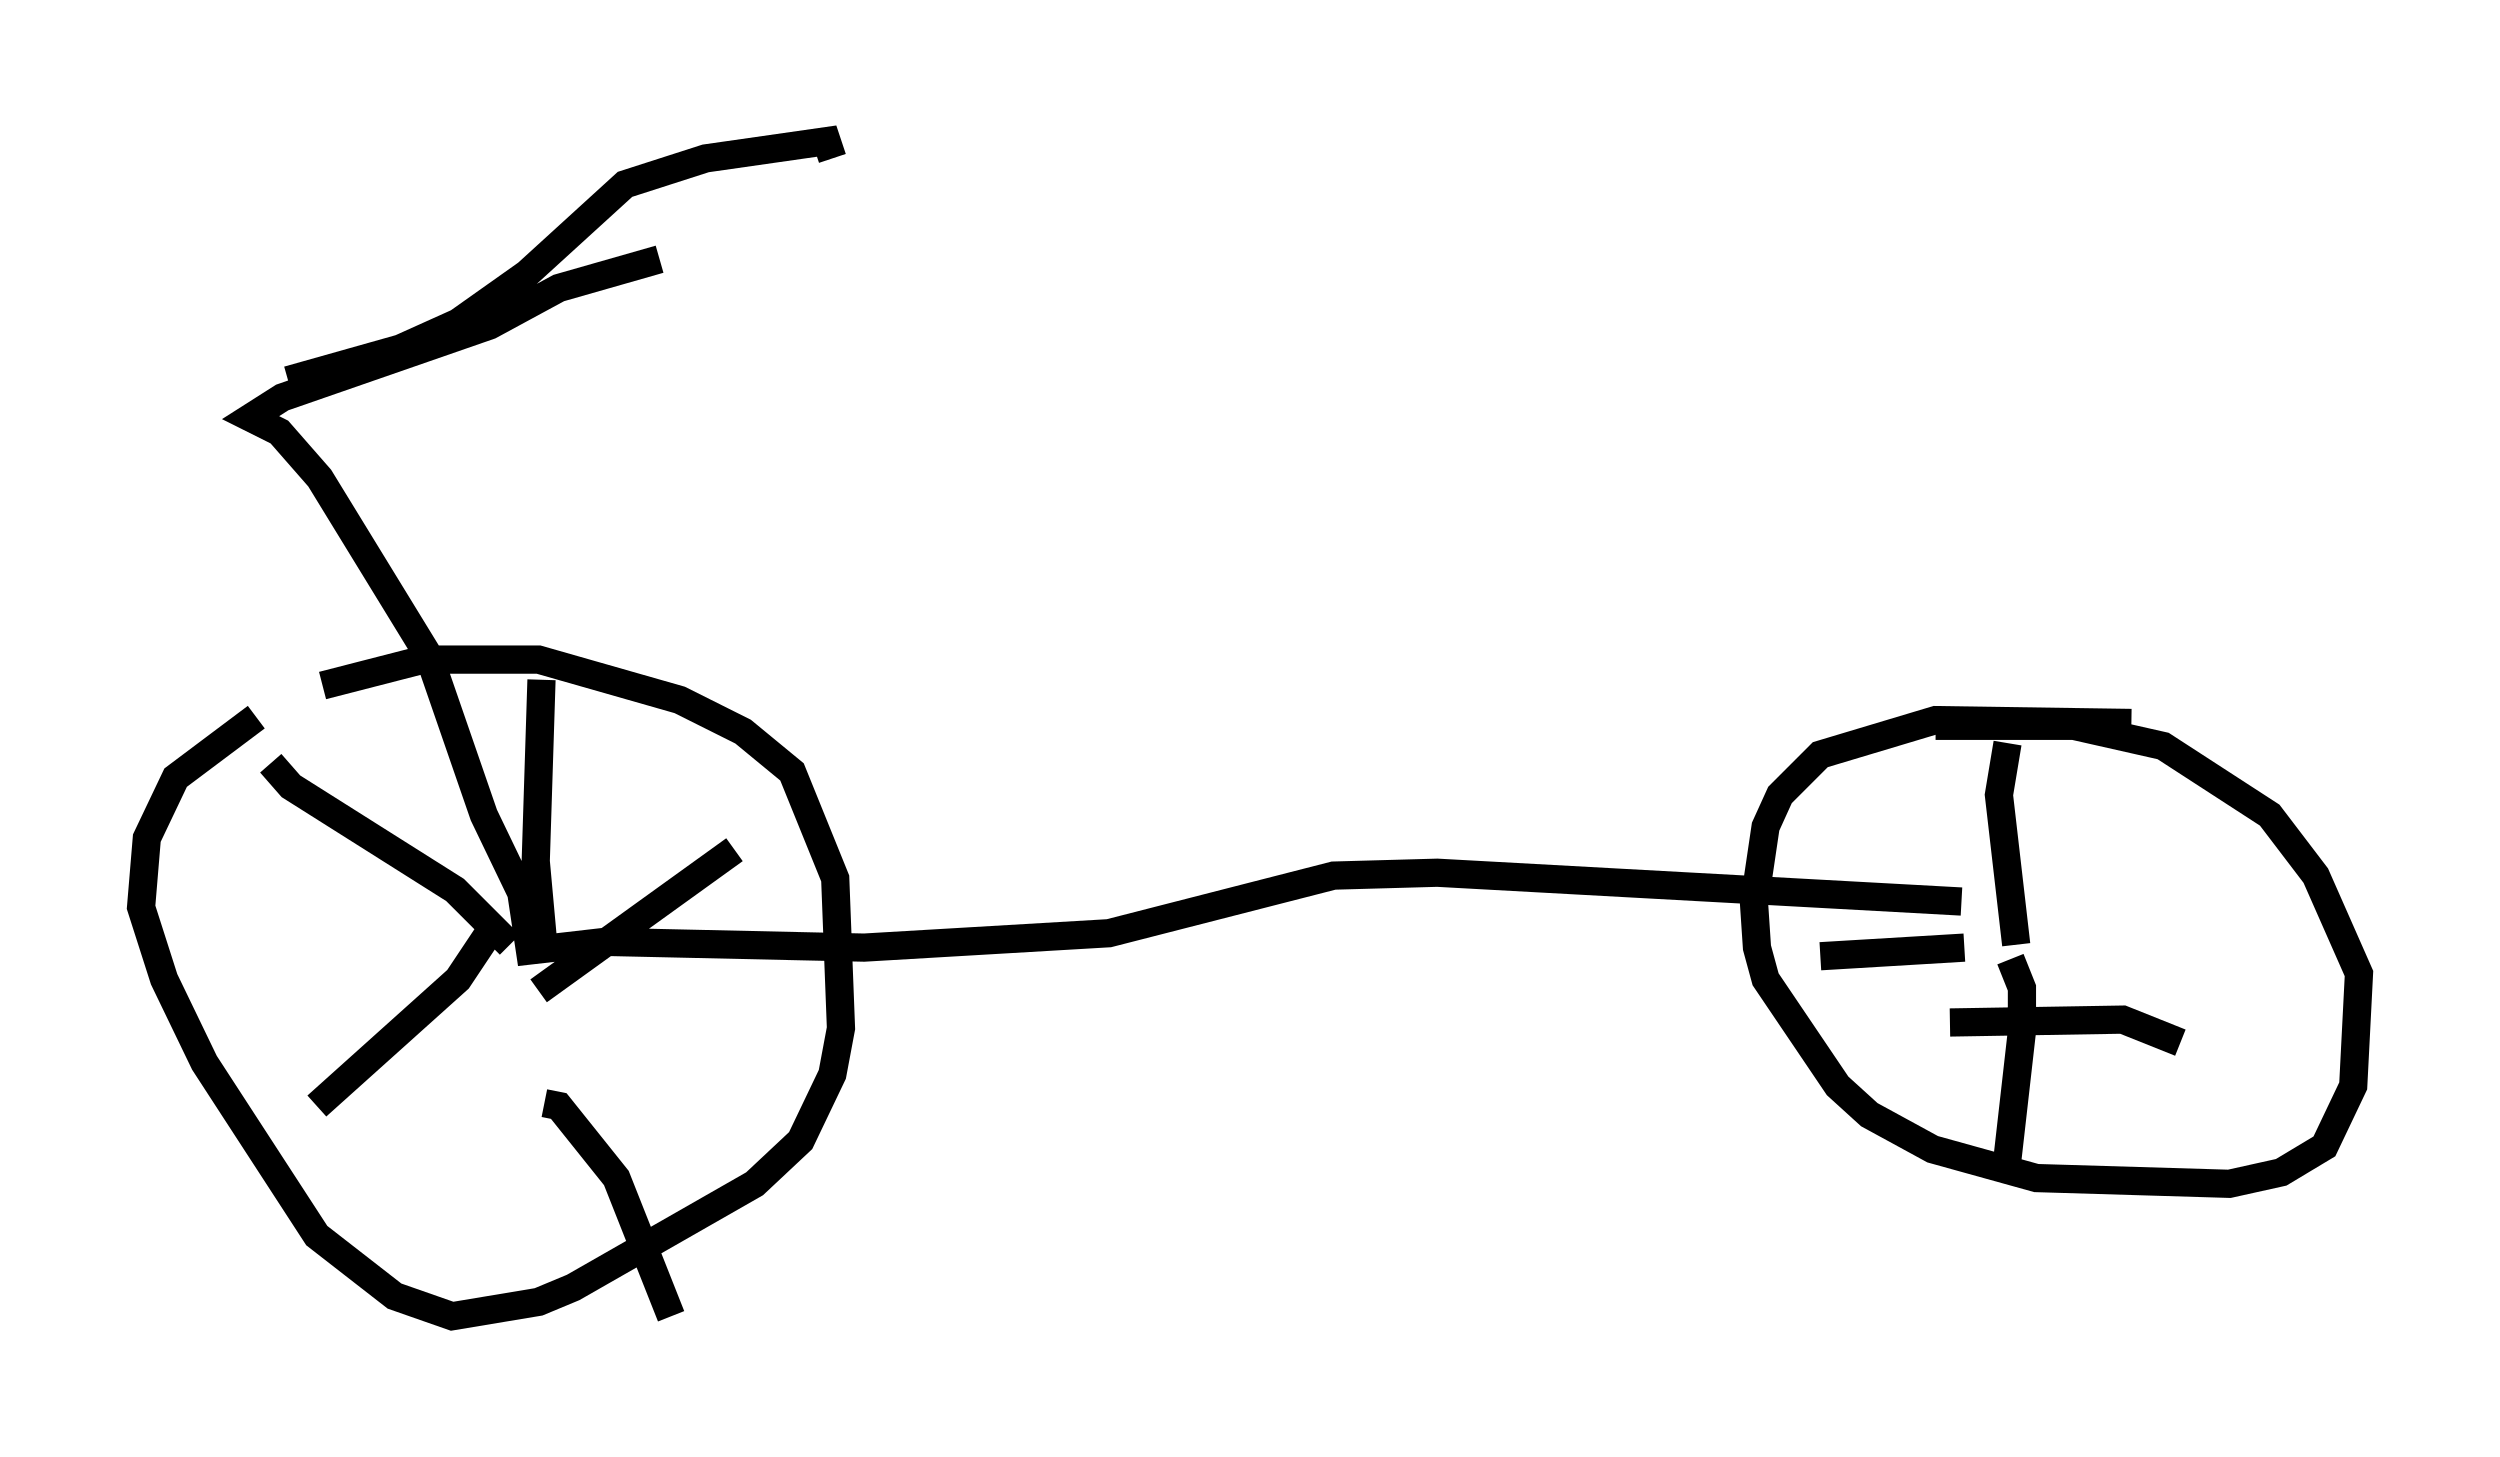<?xml version="1.0" encoding="utf-8" ?>
<svg baseProfile="full" height="51.65" version="1.1" width="88.605" xmlns="http://www.w3.org/2000/svg" xmlns:ev="http://www.w3.org/2001/xml-events" xmlns:xlink="http://www.w3.org/1999/xlink"><defs /><rect fill="white" height="51.65" width="88.605" x="0" y="0" /><path d="M12.452, 24.498 m-3.369, 0.919 l-2.858, 2.144 -1.021, 2.144 l-0.204, 2.45 0.817, 2.552 l1.429, 2.96 3.981, 6.125 l2.756, 2.144 2.042, 0.715 l3.063, -0.51 1.225, -0.51 l6.431, -3.675 1.633, -1.531 l1.123, -2.348 0.306, -1.633 l-0.204, -5.308 -1.531, -3.777 l-1.735, -1.429 -2.246, -1.123 l-5.002, -1.429 -4.083, 0.0 l-3.573, 0.919 m64.109, 1.327 l-6.942, -0.102 -4.083, 1.225 l-1.429, 1.429 -0.51, 1.123 l-0.408, 2.756 0.102, 1.531 l0.306, 1.123 2.552, 3.777 l1.123, 1.021 2.246, 1.225 l3.675, 1.021 6.84, 0.204 l1.838, -0.408 1.531, -0.919 l1.021, -2.144 0.204, -3.981 l-1.531, -3.471 -1.633, -2.144 l-3.777, -2.45 -3.165, -0.715 l-4.9, 0.0 m-49.409, -1.633 l-0.204, 6.431 0.306, 3.369 m6.738, -3.777 l-6.942, 5.002 m0.204, 3.981 l0.51, 0.102 2.042, 2.552 l1.94, 4.9 m-6.533, -13.475 l-1.021, 1.531 -5.002, 4.492 m6.84, -5.717 l-1.94, -1.94 -5.819, -3.675 l-0.715, -0.817 m54.921, 6.84 l5.104, -0.306 m1.838, -0.102 l-0.613, -5.308 0.306, -1.838 m-2.042, 9.902 l6.125, -0.102 2.042, 0.817 m-6.023, -2.96 l0.408, 1.021 0.0, 1.531 l-0.51, 4.492 m-1.633, -9.086 l-18.579, -1.021 -3.675, 0.102 l-7.963, 2.042 -8.677, 0.51 l-9.188, -0.204 -2.654, 0.306 l-0.306, -2.042 -1.327, -2.756 l-1.94, -5.615 -3.879, -6.329 l-1.429, -1.633 -1.021, -0.51 l1.123, -0.715 7.35, -2.552 l2.45, -1.327 3.573, -1.021 m-13.169, 4.288 l3.981, -1.123 2.042, -0.919 l2.45, -1.735 3.471, -3.165 l2.858, -0.919 4.288, -0.613 l0.204, 0.613 " fill="none" stroke="black" stroke-width="1" /></svg>